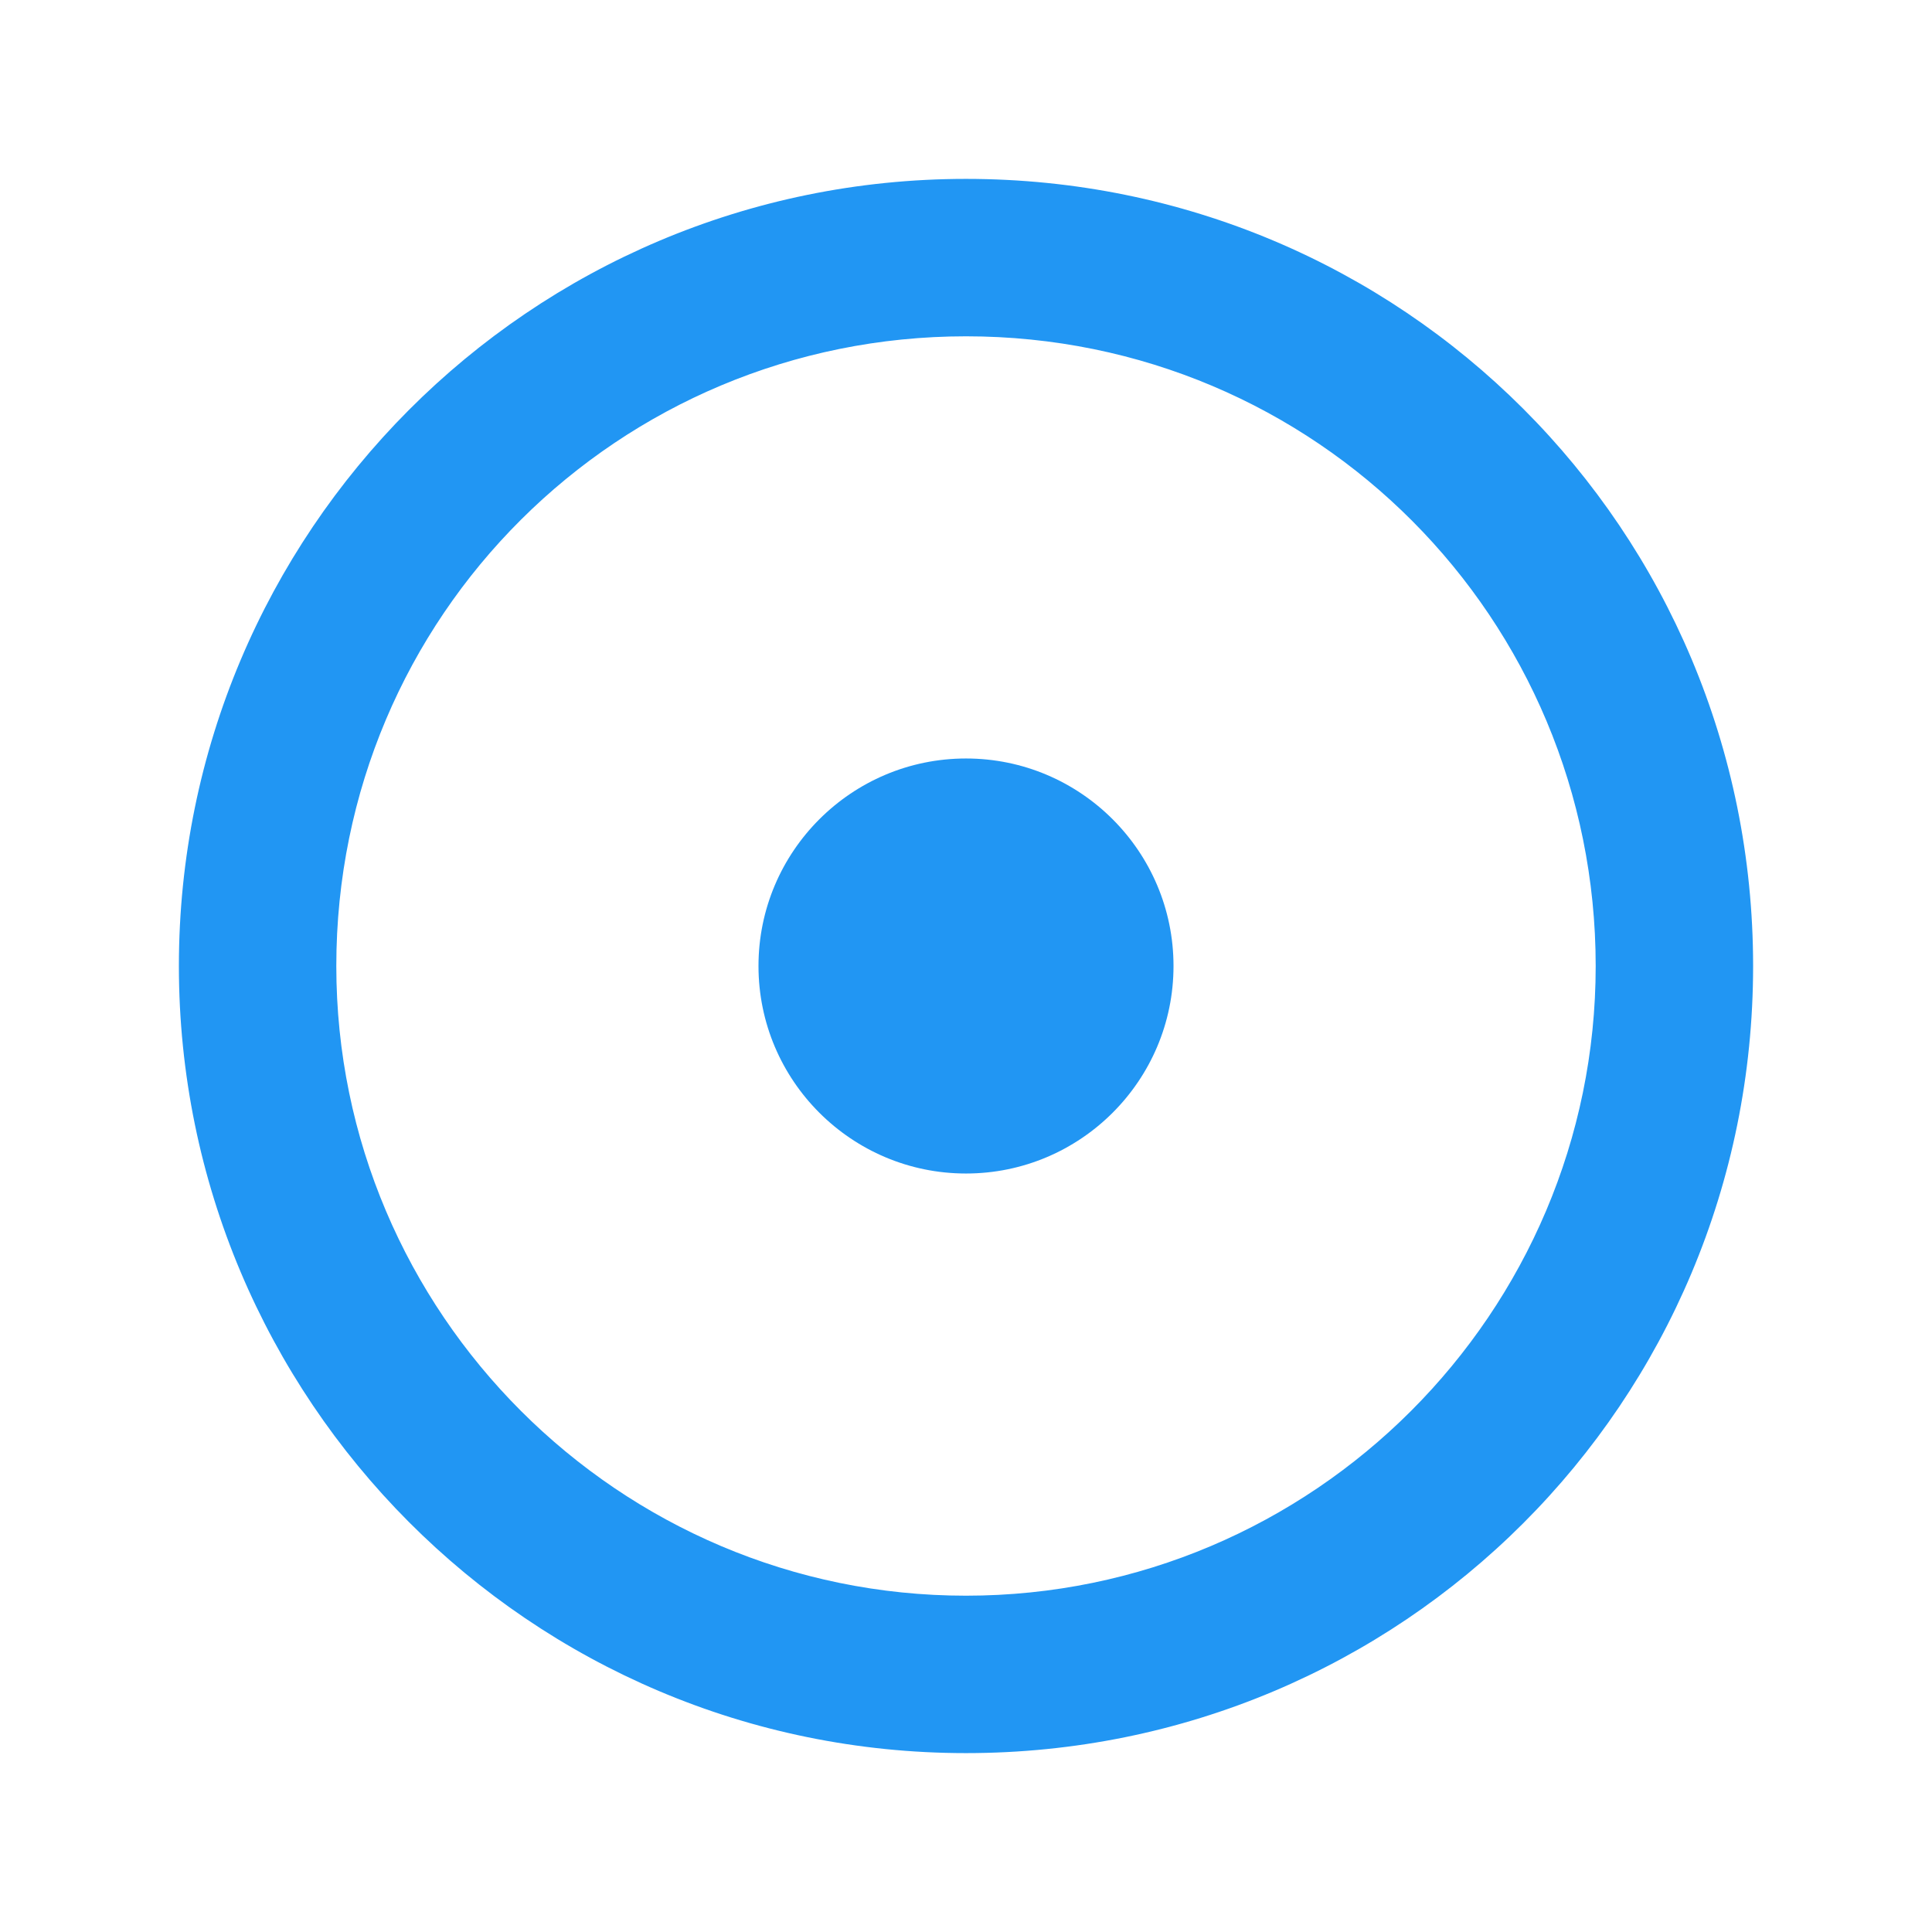 <?xml version="1.0" encoding="utf-8"?>
<!-- Generator: Adobe Illustrator 19.2.1, SVG Export Plug-In . SVG Version: 6.00 Build 0)  -->
<svg version="1.1" id="Слой_1" xmlns="http://www.w3.org/2000/svg" xmlns:xlink="http://www.w3.org/1999/xlink" x="0px" y="0px"
	 viewBox="0 0 54 54" style="enable-background:new 0 0 54 54;" xml:space="preserve">
<style type="text/css">
	.st0{display:none;}
	.st1{display:inline;fill:#2196f3;}
	.st2{fill:#2196f3;}
</style>
<g class="st0">
	<path class="st1" d="M27,7c11,0,20,9,20,20s-9,20-20,20S7,38,7,27S16,7,27,7 M27,5C14.8,5,5,14.8,5,27s9.8,22,22,22s22-9.8,22-22
		S39.2,5,27,5L27,5z"/>
	<circle class="st1" cx="27" cy="27" r="4"/>
</g>
<g>
	<path class="st2" d="M27,5C14.8,5,5,14.9,5,27s9.8,22,22,22c12.2,0,22-9.8,22-22S39.2,5,27,5z M27,44.6c-9.7,0-17.6-7.9-17.6-17.6
		c0-9.8,7.9-17.6,17.6-17.6c9.8,0,17.6,7.9,17.6,17.6C44.6,36.7,36.7,44.6,27,44.6z"/>
	<path class="st2" d="M27,21.2c-3.2,0-5.8,2.6-5.8,5.8c0,3.2,2.6,5.8,5.8,5.8c3.2,0,5.8-2.6,5.8-5.8C32.8,23.8,30.2,21.2,27,21.2z"
		/>
</g>
</svg>
